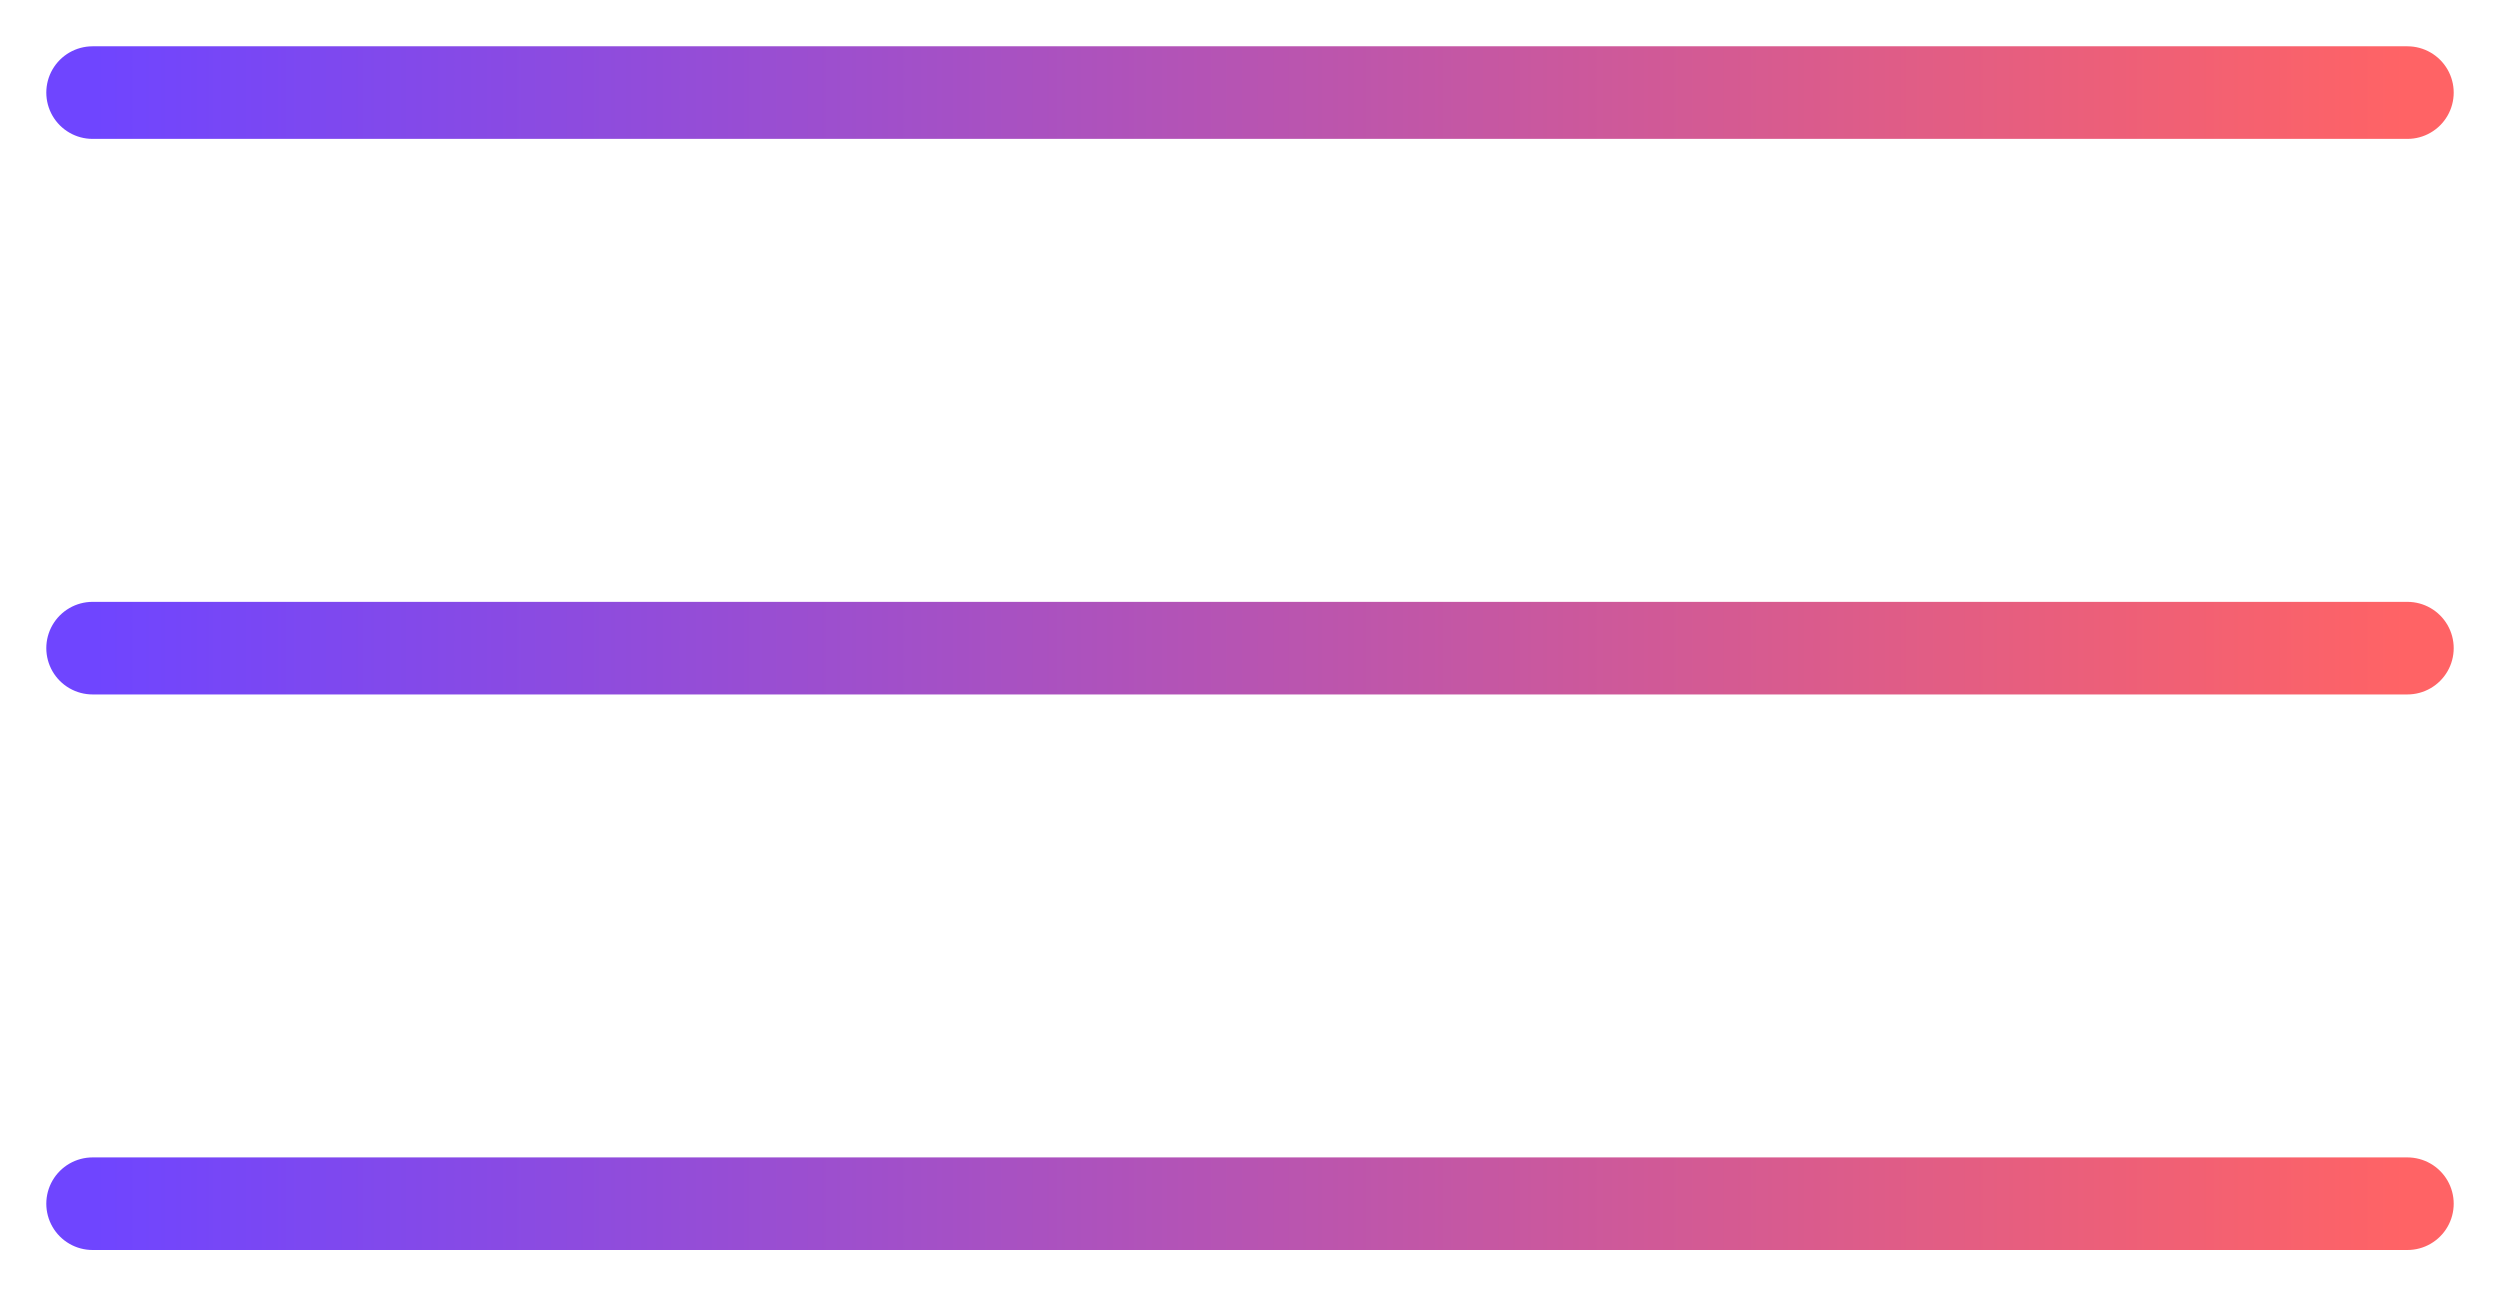 <svg width="27" height="14" viewBox="0 0 27 14" fill="none" xmlns="http://www.w3.org/2000/svg">
  <path d="M1 1C1.4 1 17.833 1 26 1" stroke="url(#paint0_linear)" stroke-linecap="round" stroke-linejoin="round"/>
  <path d="M1 7C1.4 7 17.833 7 26 7" stroke="url(#paint1_linear)" stroke-linecap="round" stroke-linejoin="round"/>
  <path d="M1 13C1.4 13 17.833 13 26 13" stroke="url(#paint2_linear)" stroke-linecap="round" stroke-linejoin="round"/>
  <defs>
    <linearGradient id="paint0_linear" x1="1" y1="1.5" x2="26" y2="1.5" gradientUnits="userSpaceOnUse">
      <stop stop-color="#6F45FF"/>
      <stop offset="1" stop-color="#FF6365"/>
    </linearGradient>
    <linearGradient id="paint1_linear" x1="1" y1="7.5" x2="26" y2="7.5" gradientUnits="userSpaceOnUse">
      <stop stop-color="#6F45FF"/>
      <stop offset="1" stop-color="#FF6365"/>
    </linearGradient>
    <linearGradient id="paint2_linear" x1="1" y1="13.5" x2="26" y2="13.5" gradientUnits="userSpaceOnUse">
      <stop stop-color="#6F45FF"/>
      <stop offset="1" stop-color="#FF6365"/>
    </linearGradient>
  </defs>
</svg>
